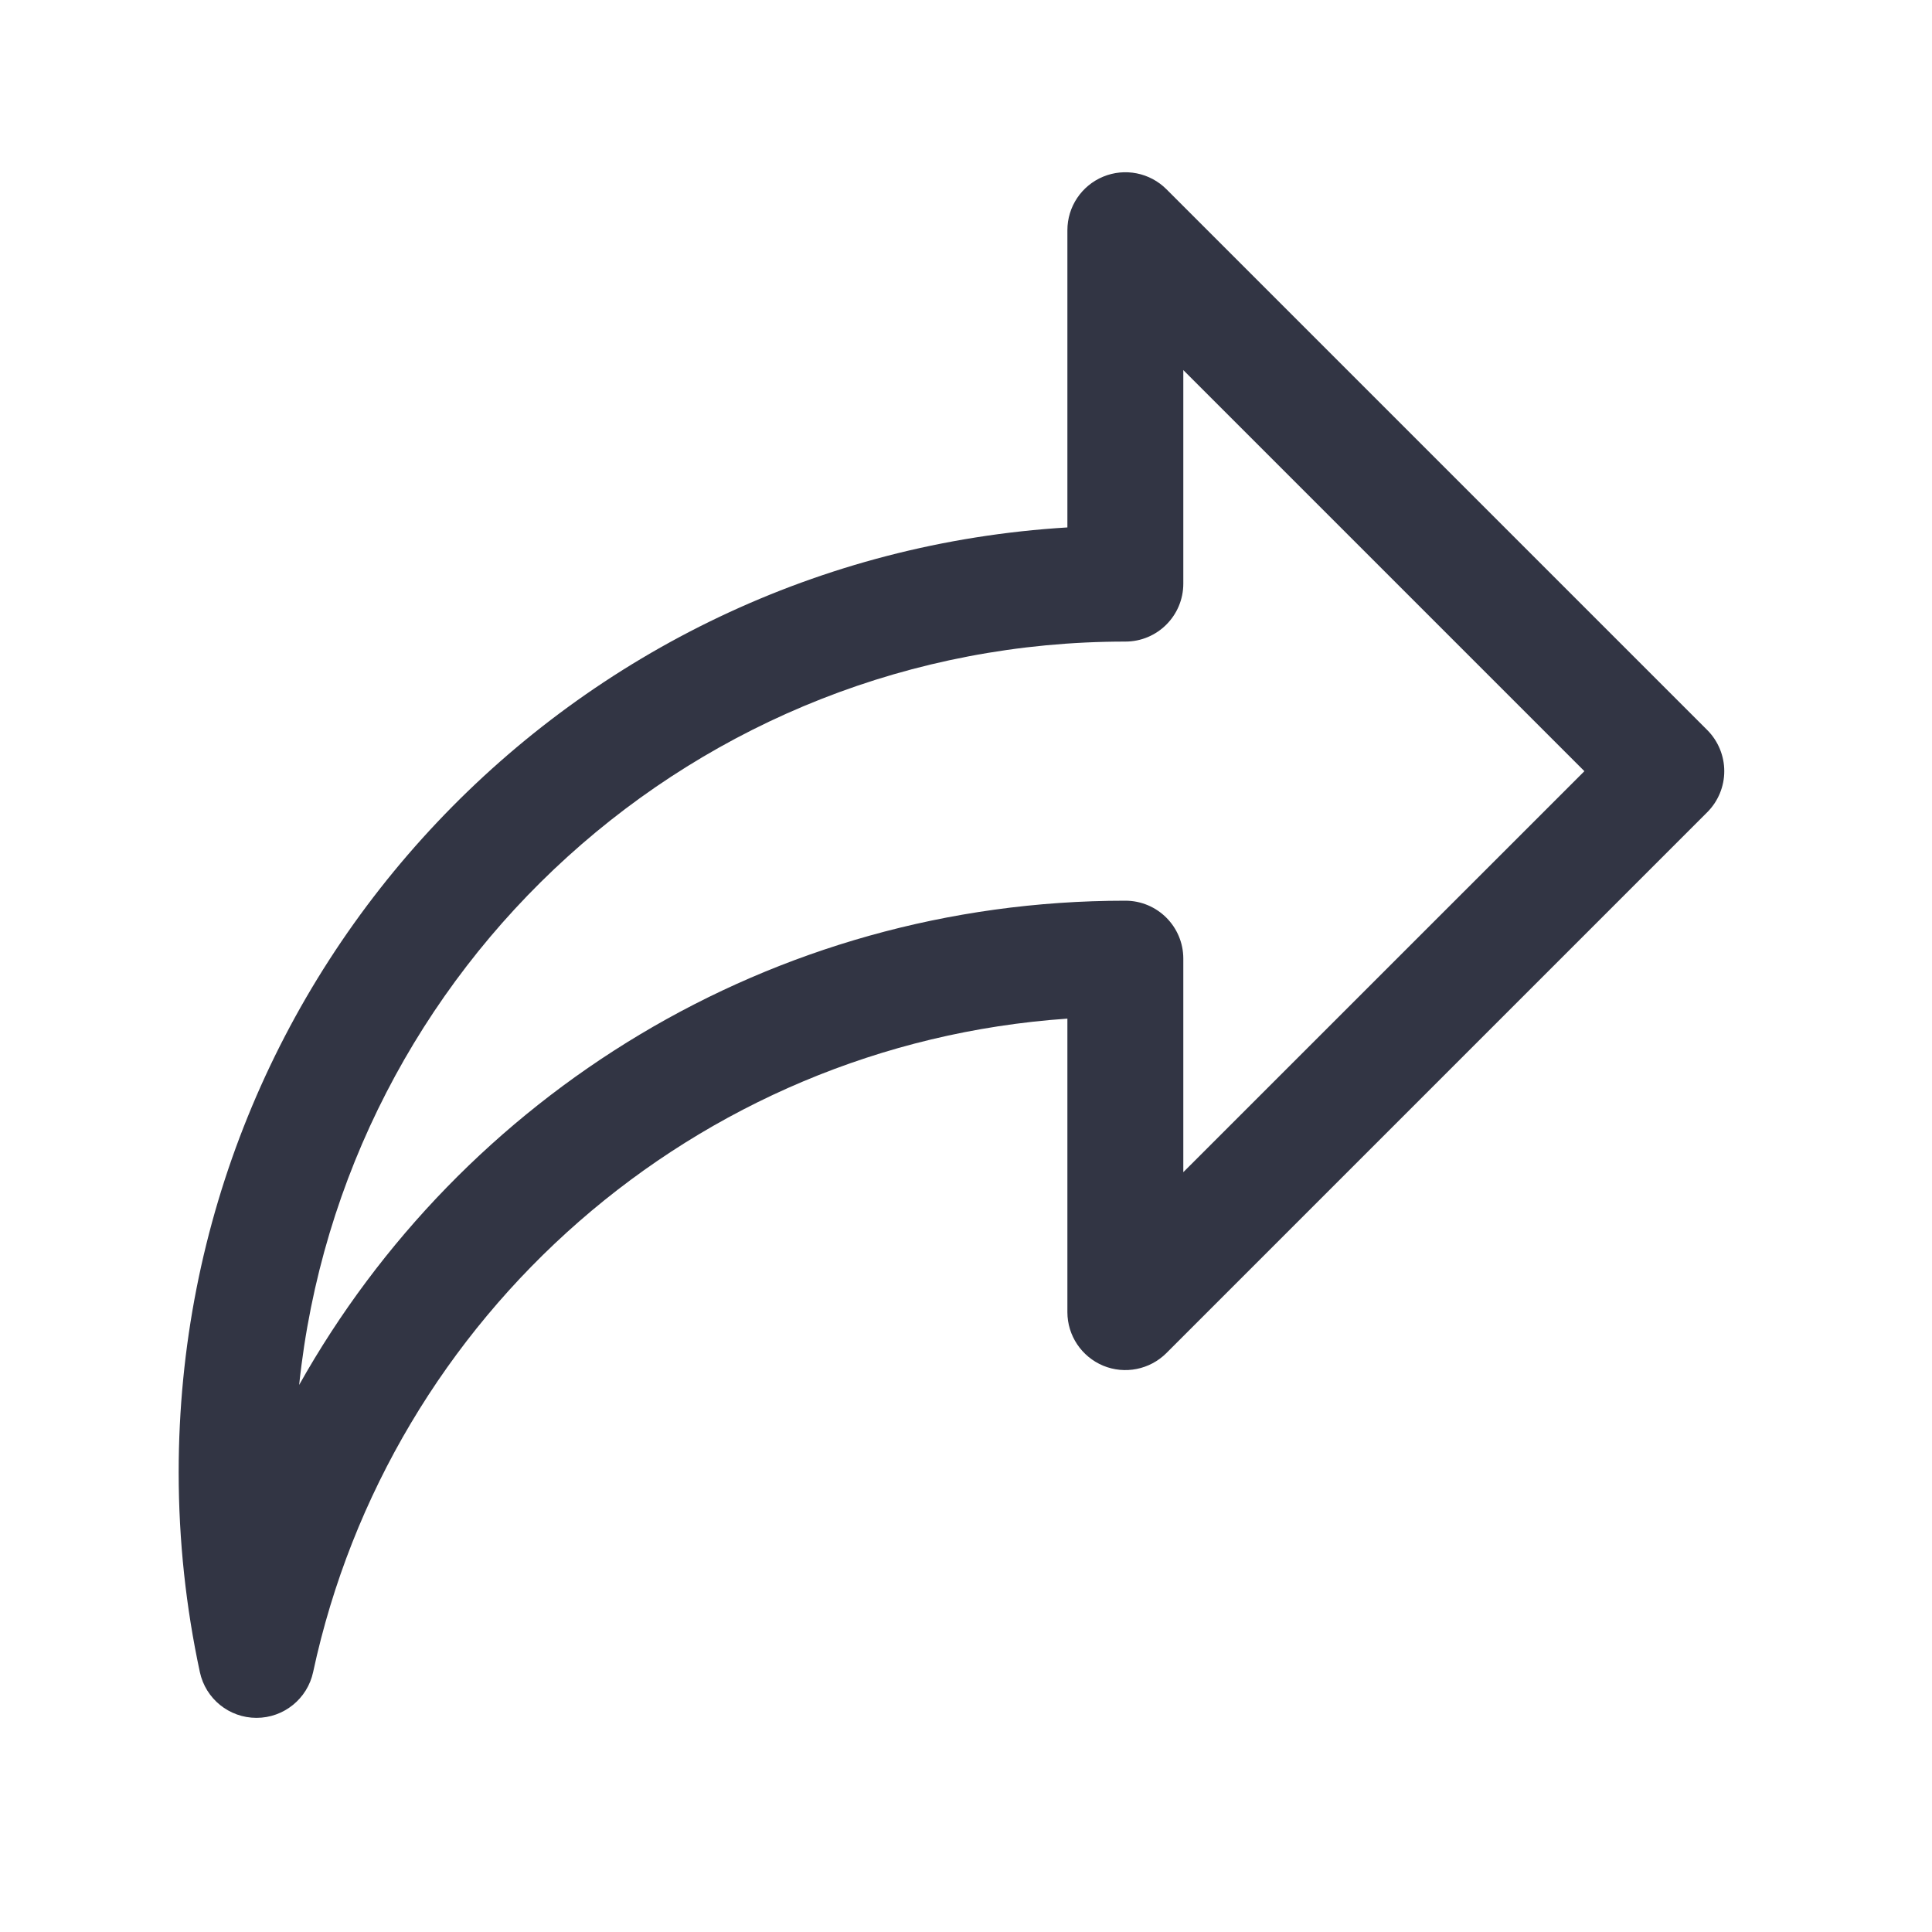 <svg width="25" height="25" viewBox="0 0 25 25" fill="none" xmlns="http://www.w3.org/2000/svg">
<path fill-rule="evenodd" clip-rule="evenodd" d="M14.275 2.286C14.556 2.17 14.878 2.234 15.093 2.448L22.093 9.448C22.233 9.589 22.312 9.78 22.312 9.979C22.312 10.178 22.233 10.368 22.093 10.509L15.093 17.509C14.878 17.723 14.556 17.788 14.275 17.672C13.995 17.555 13.812 17.282 13.812 16.979V13.181C8.991 13.513 5.042 17.025 4.052 21.636C3.978 21.982 3.672 22.229 3.319 22.229C2.965 22.229 2.66 21.982 2.586 21.636C2.407 20.802 2.312 19.938 2.312 19.052C2.312 12.539 7.396 7.212 13.812 6.825V2.979C13.812 2.675 13.995 2.402 14.275 2.286ZM15.312 4.789V7.552C15.312 7.966 14.977 8.302 14.562 8.302C9.008 8.302 4.437 12.515 3.871 17.921C5.969 14.182 9.97 11.655 14.562 11.655C14.977 11.655 15.312 11.991 15.312 12.405V15.168L20.502 9.979L15.312 4.789Z" fill="#323544"/>
</svg>
